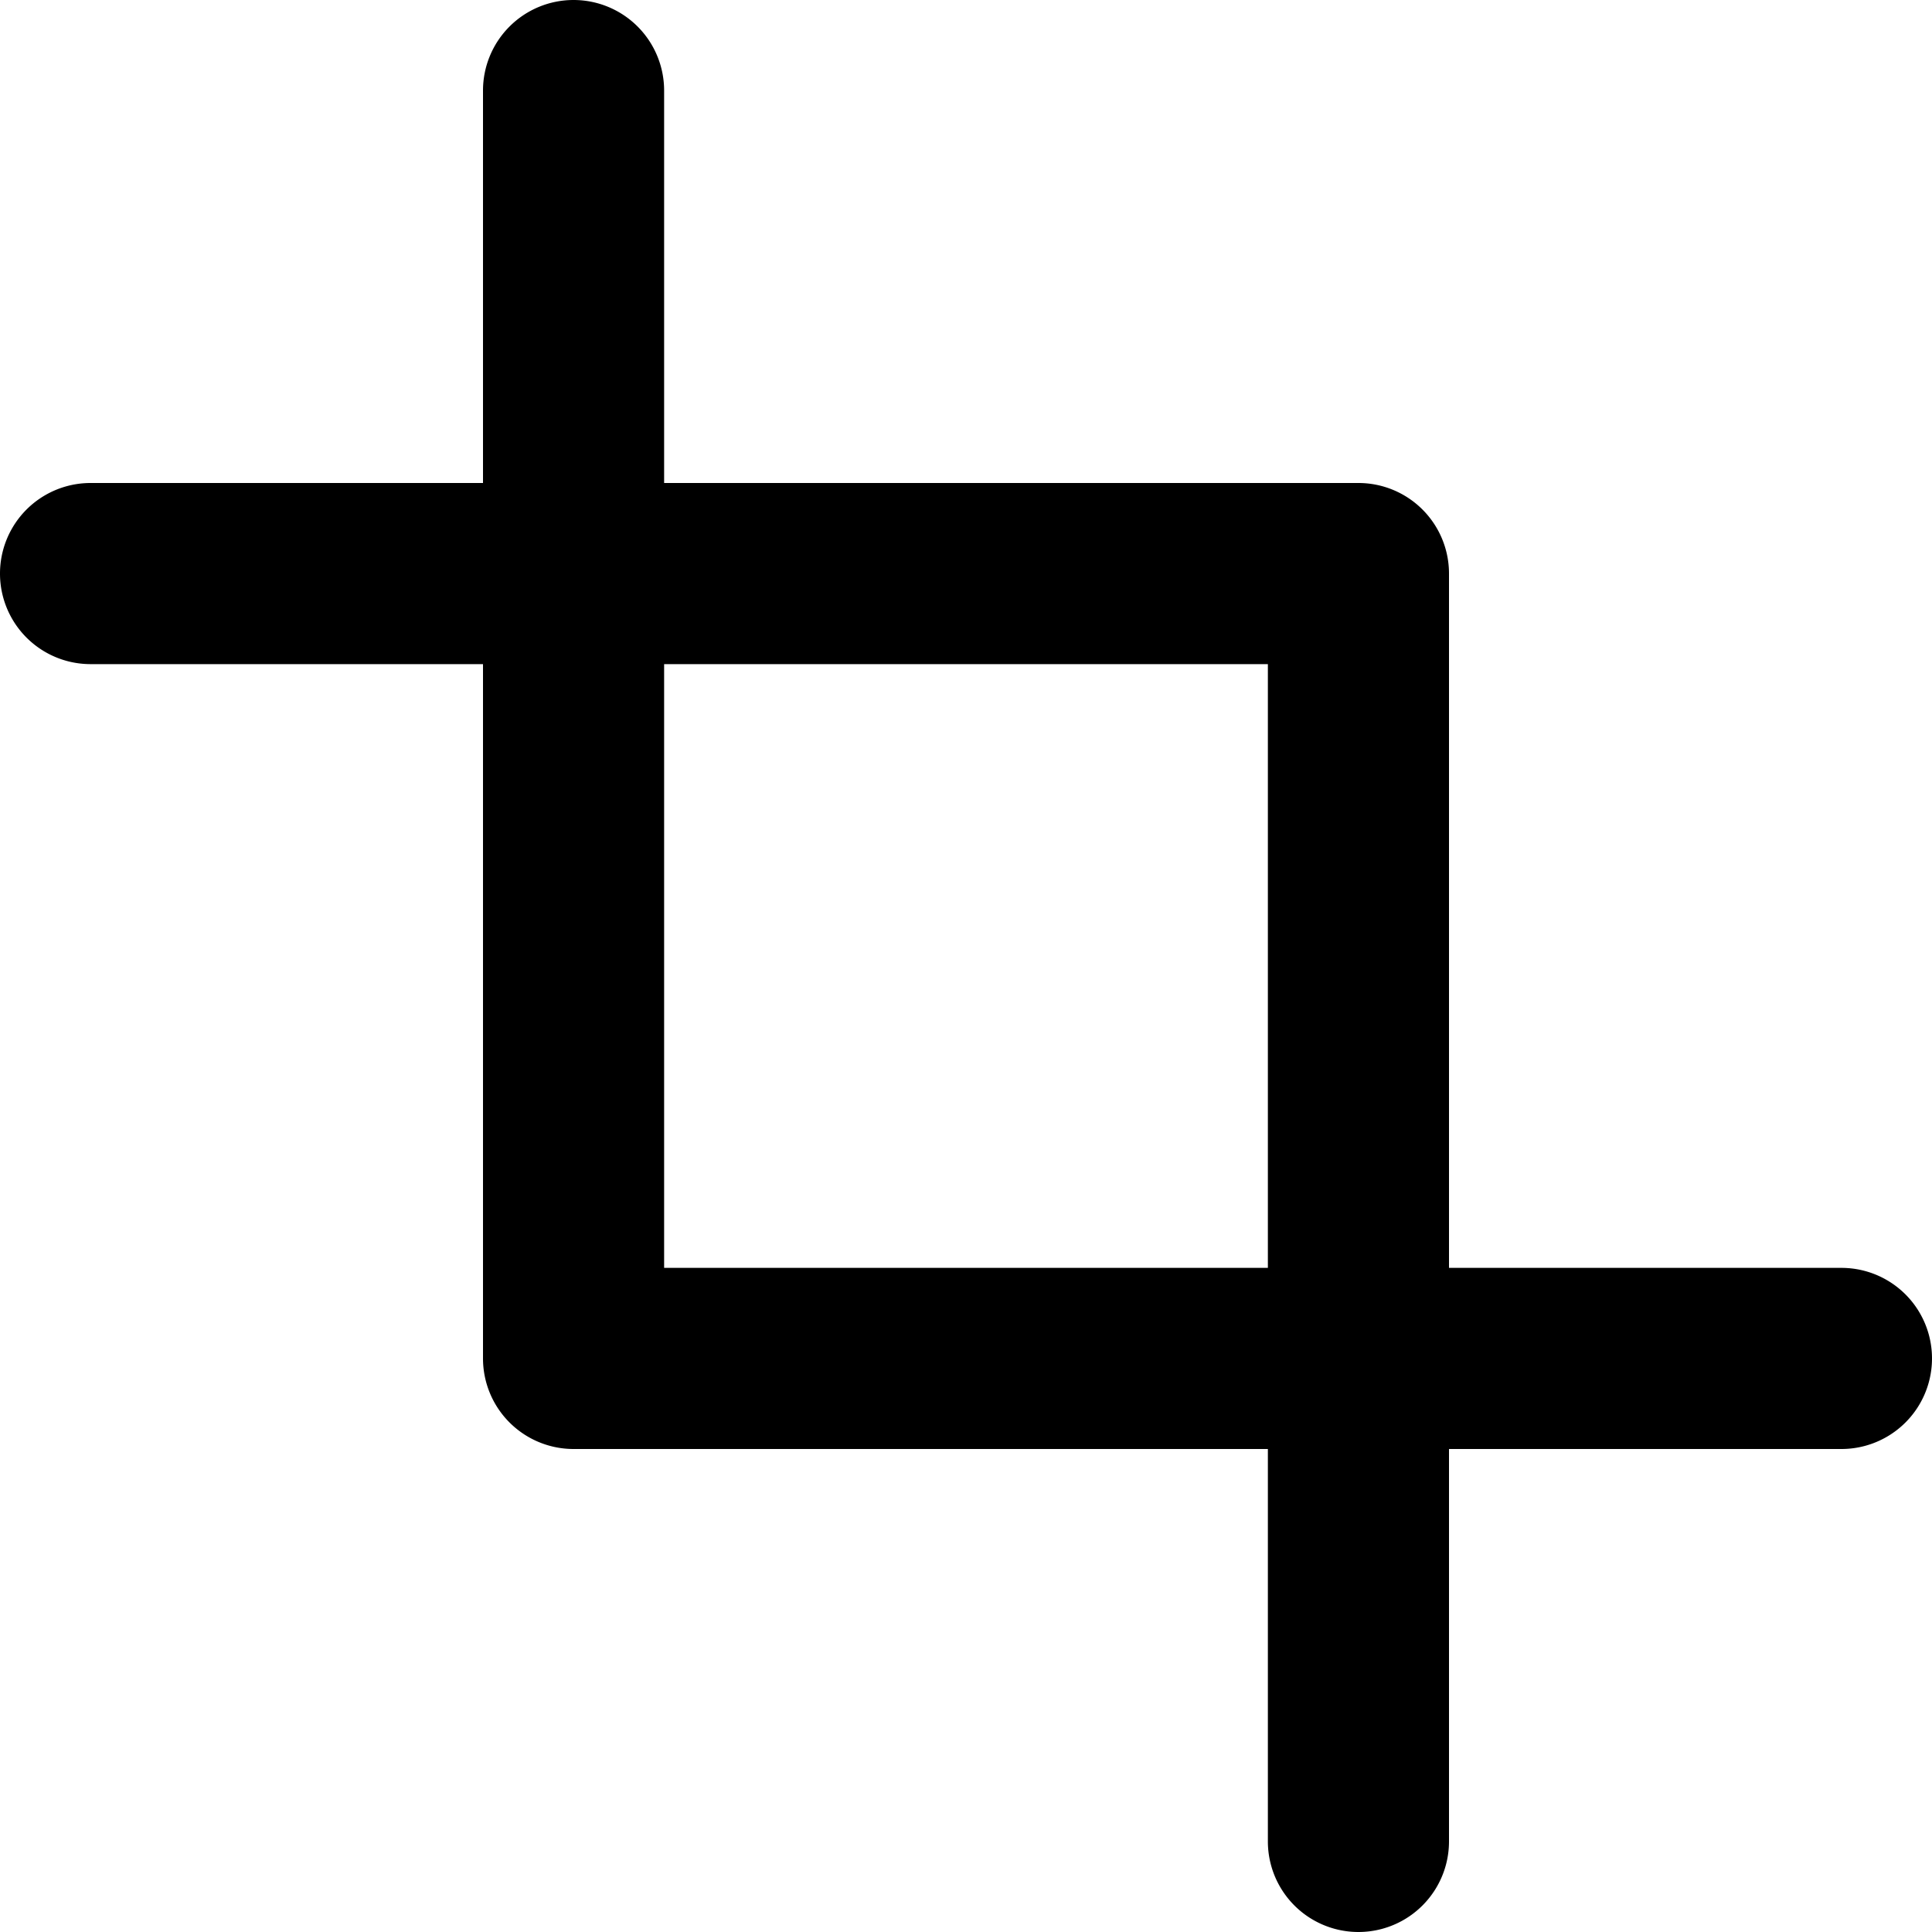 <svg xmlns="http://www.w3.org/2000/svg" fill="currentColor" class="ai" viewBox="0 0 16 16"><path d="M4.75 0a.75.75 0 0 1 .75.75V4h5.75a.75.75 0 0 1 .75.75v5.75h3.25a.75.75 0 0 1 0 1.5H12v3.25a.75.75 0 0 1-1.5 0V12H4.75a.75.75 0 0 1-.75-.75V5.5H.75a.75.75 0 0 1 0-1.5H4V.75A.75.75 0 0 1 4.75 0m.75 5.5v5h5v-5z"/></svg>